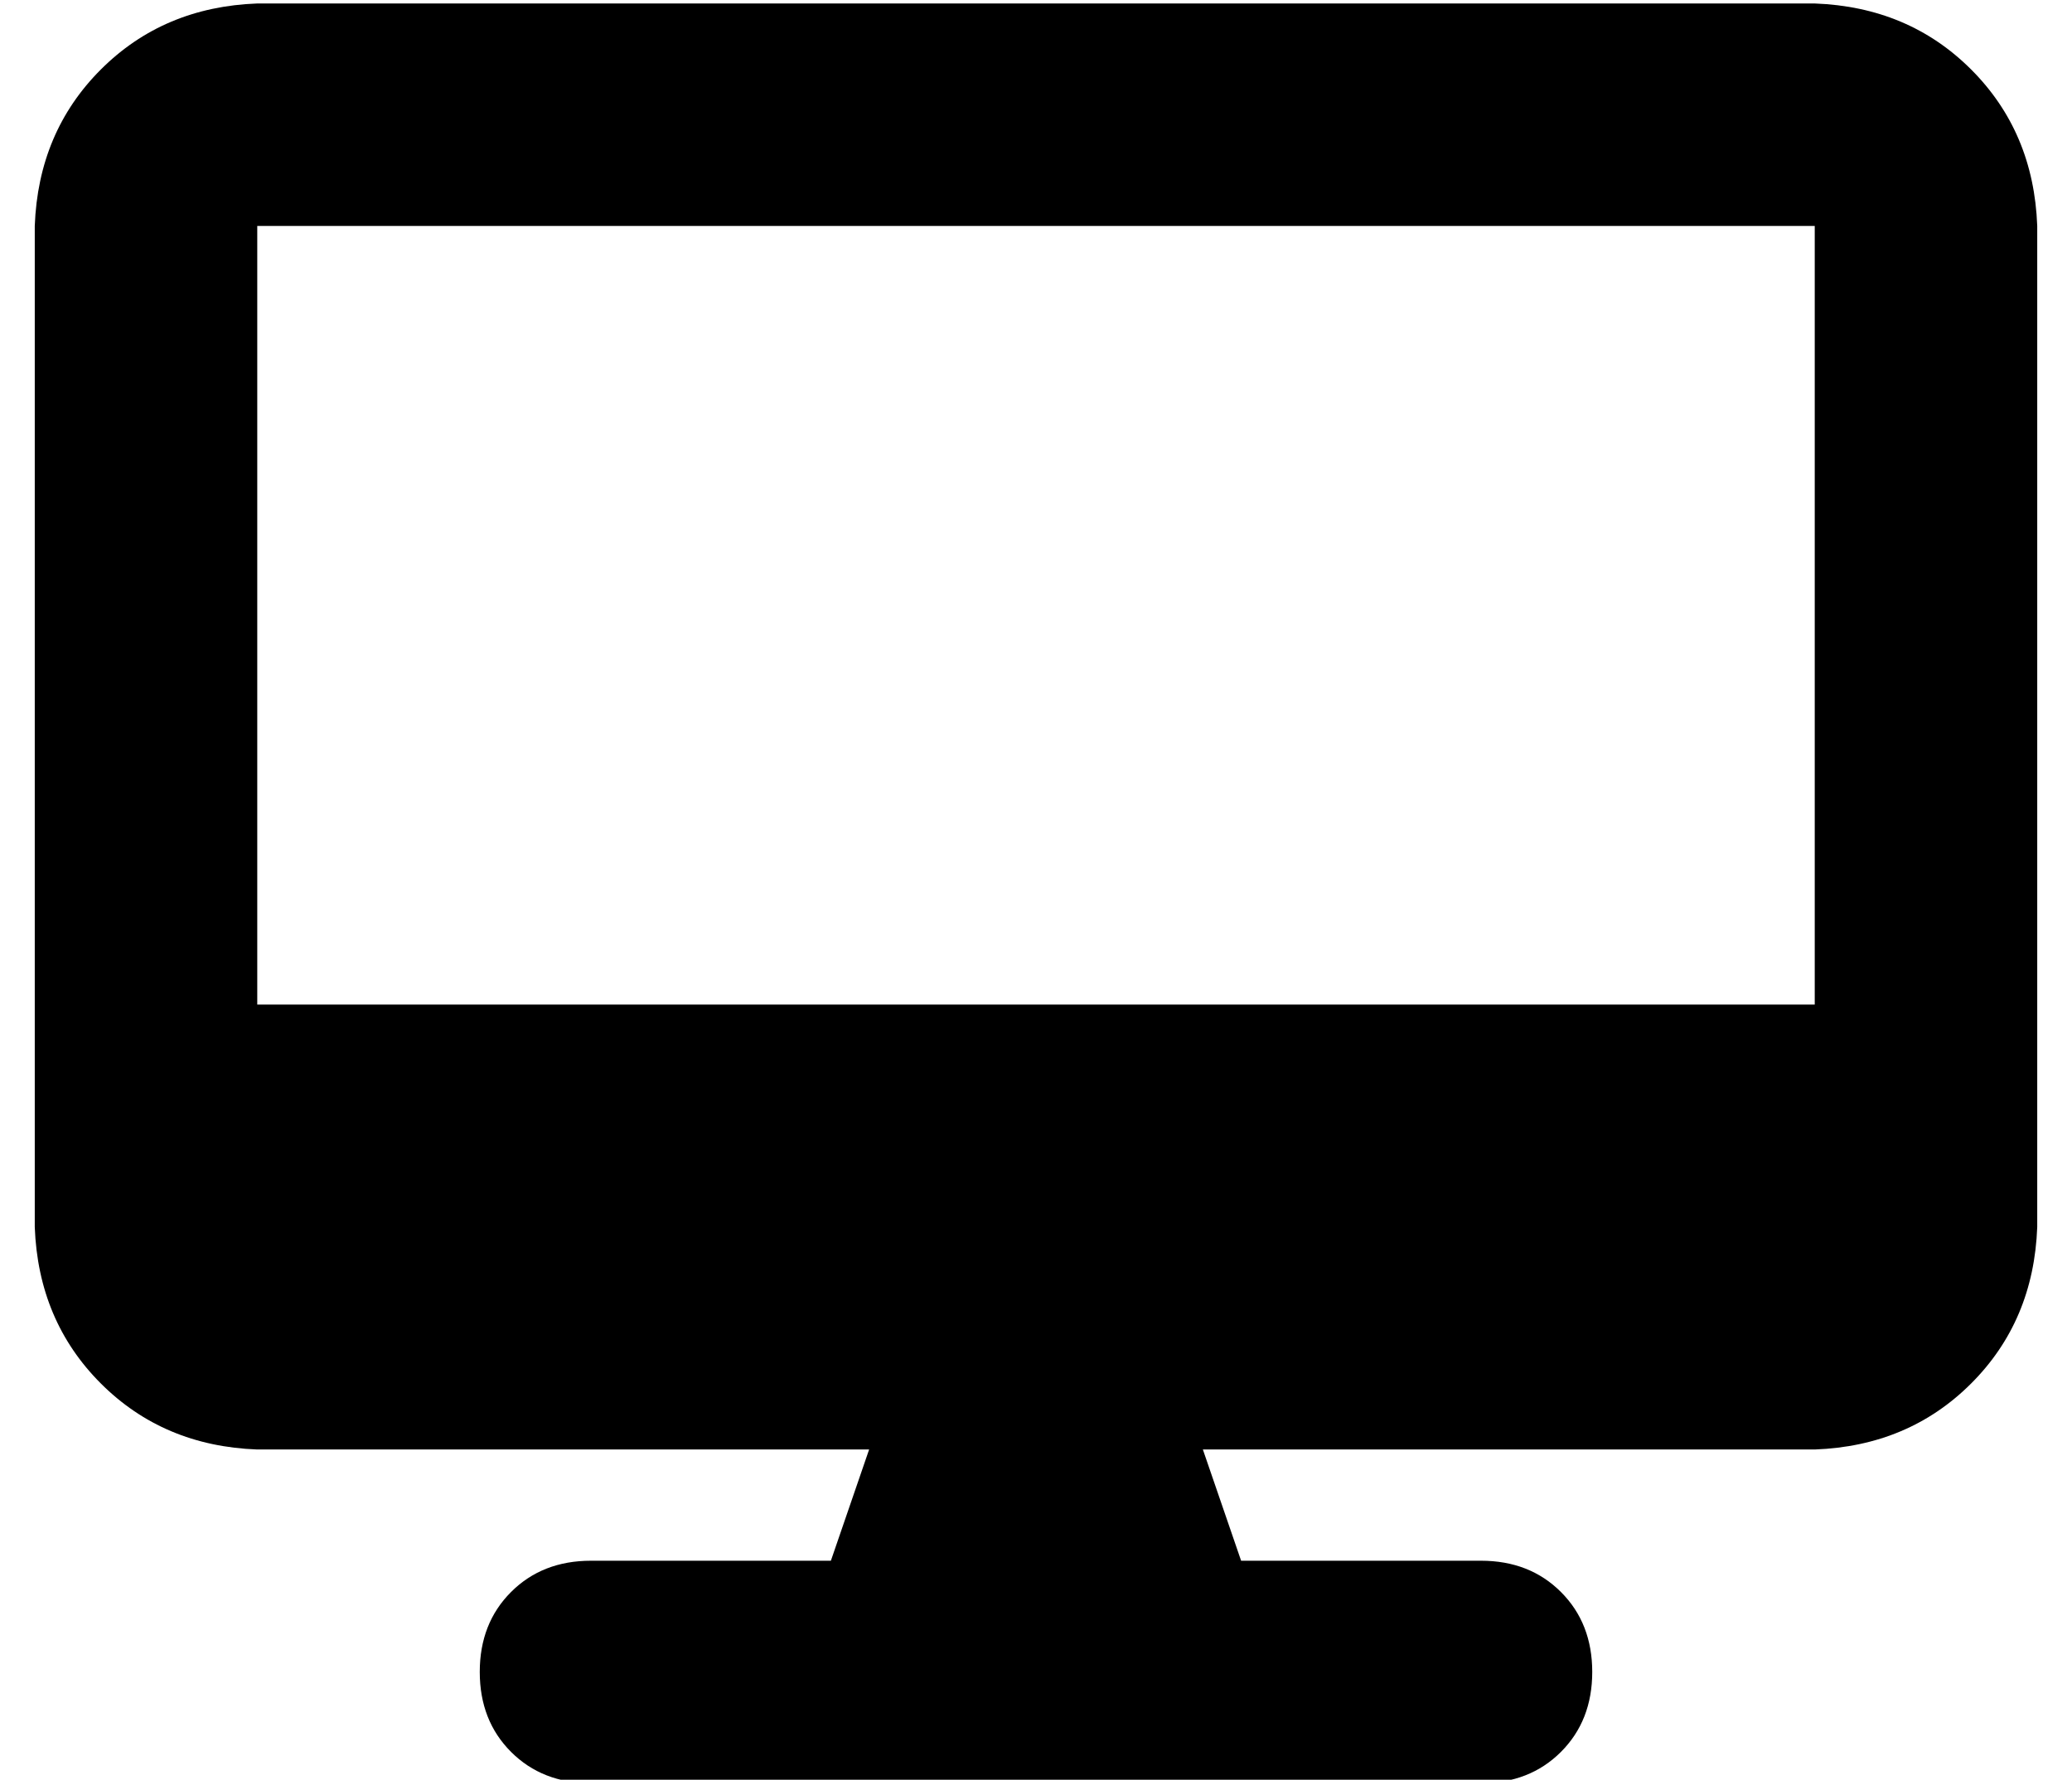 <?xml version="1.0" standalone="no"?>
<!DOCTYPE svg PUBLIC "-//W3C//DTD SVG 1.1//EN" "http://www.w3.org/Graphics/SVG/1.1/DTD/svg11.dtd" >
<svg xmlns="http://www.w3.org/2000/svg" xmlns:xlink="http://www.w3.org/1999/xlink" version="1.1" viewBox="-10 -40 596 512">
   <path fill="currentColor"
d="M64 -39q-27 1 -45 19v0v0q-18 18 -19 45v288v0q1 27 19 45t45 19h176v0l-11 32v0h-69v0q-14 0 -23 9t-9 23t9 23t23 9h256v0q14 0 23 -9t9 -23t-9 -23t-23 -9h-69v0l-11 -32v0h176v0q27 -1 45 -19t19 -45v-288v0q-1 -27 -19 -45t-45 -19h-448v0zM512 25v224v-224v224
h-448v0v-224v0h448v0z" />
</svg>
